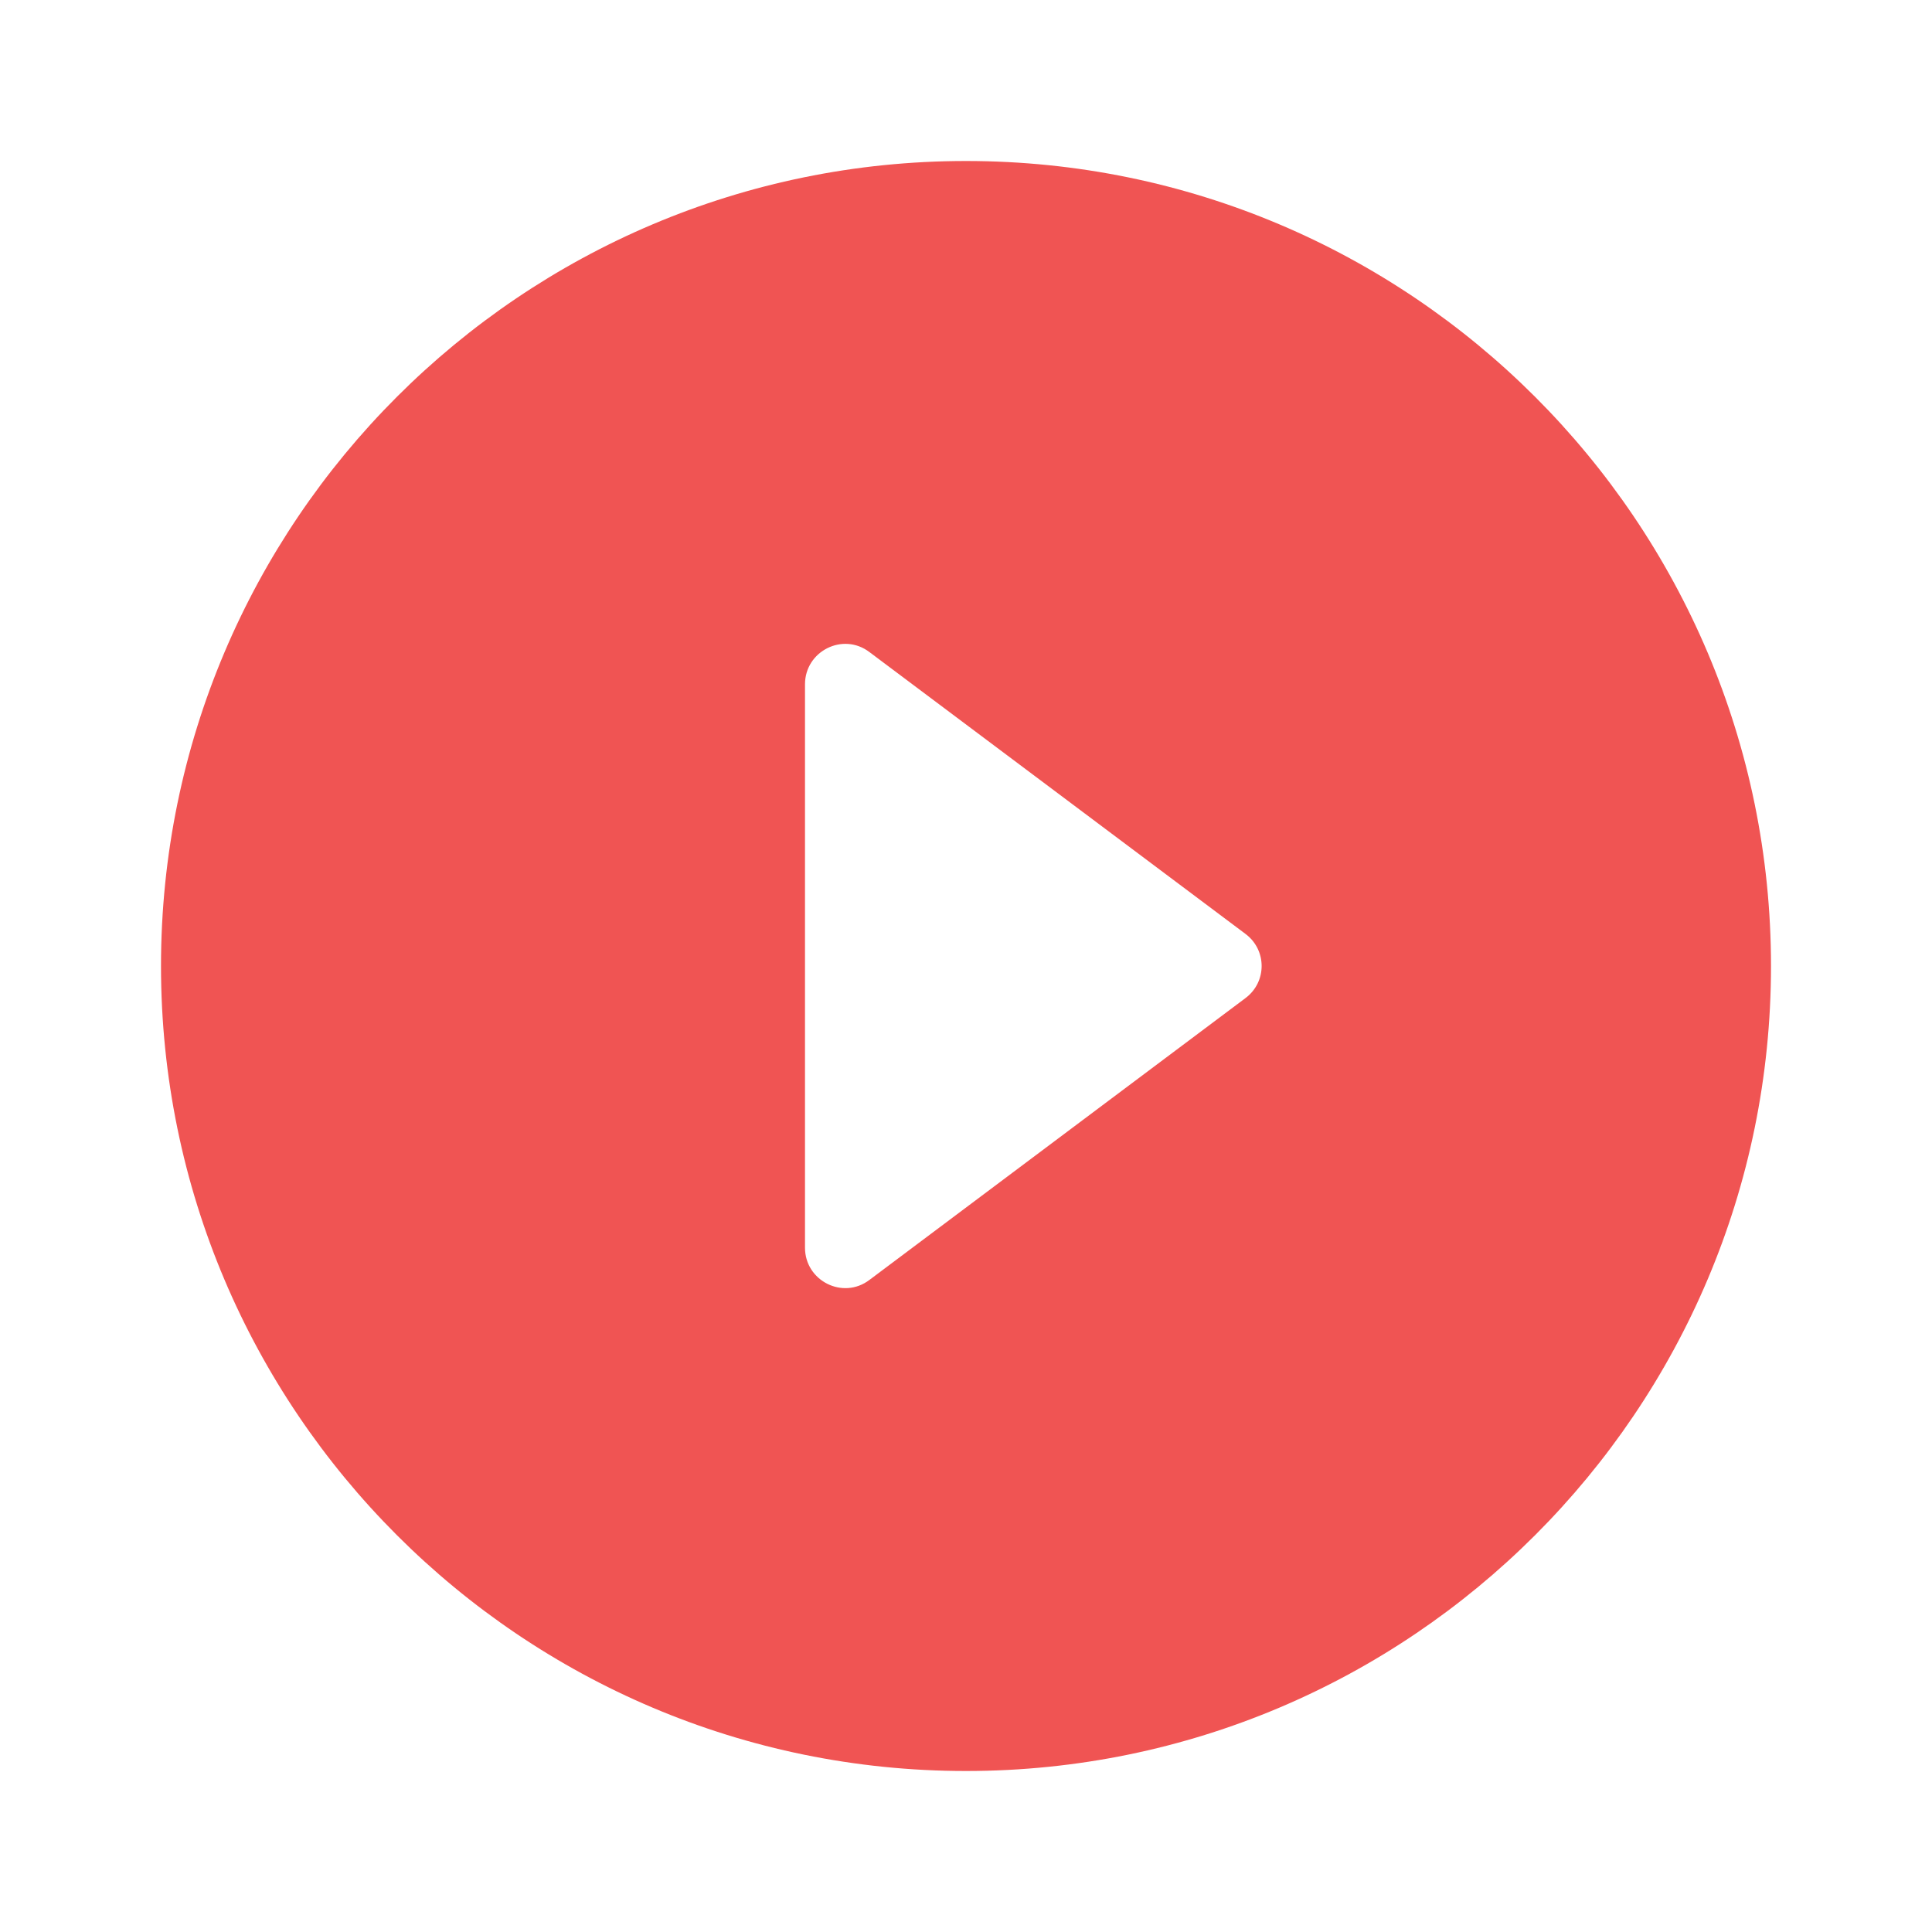 <svg width="96" height="96" viewBox="0 0 96 96" fill="none" xmlns="http://www.w3.org/2000/svg">
<path d="M48 8C25.92 8 8 25.92 8 48C8 70.08 25.92 88 48 88C70.08 88 88 70.08 88 48C88 25.92 70.08 8 48 8ZM40 62V34C40 32.36 41.88 31.4 43.2 32.4L61.88 46.4C62.96 47.2 62.96 48.8 61.88 49.6L43.2 63.6C41.88 64.6 40 63.64 40 62Z" fill="#F05453"/>
</svg>
